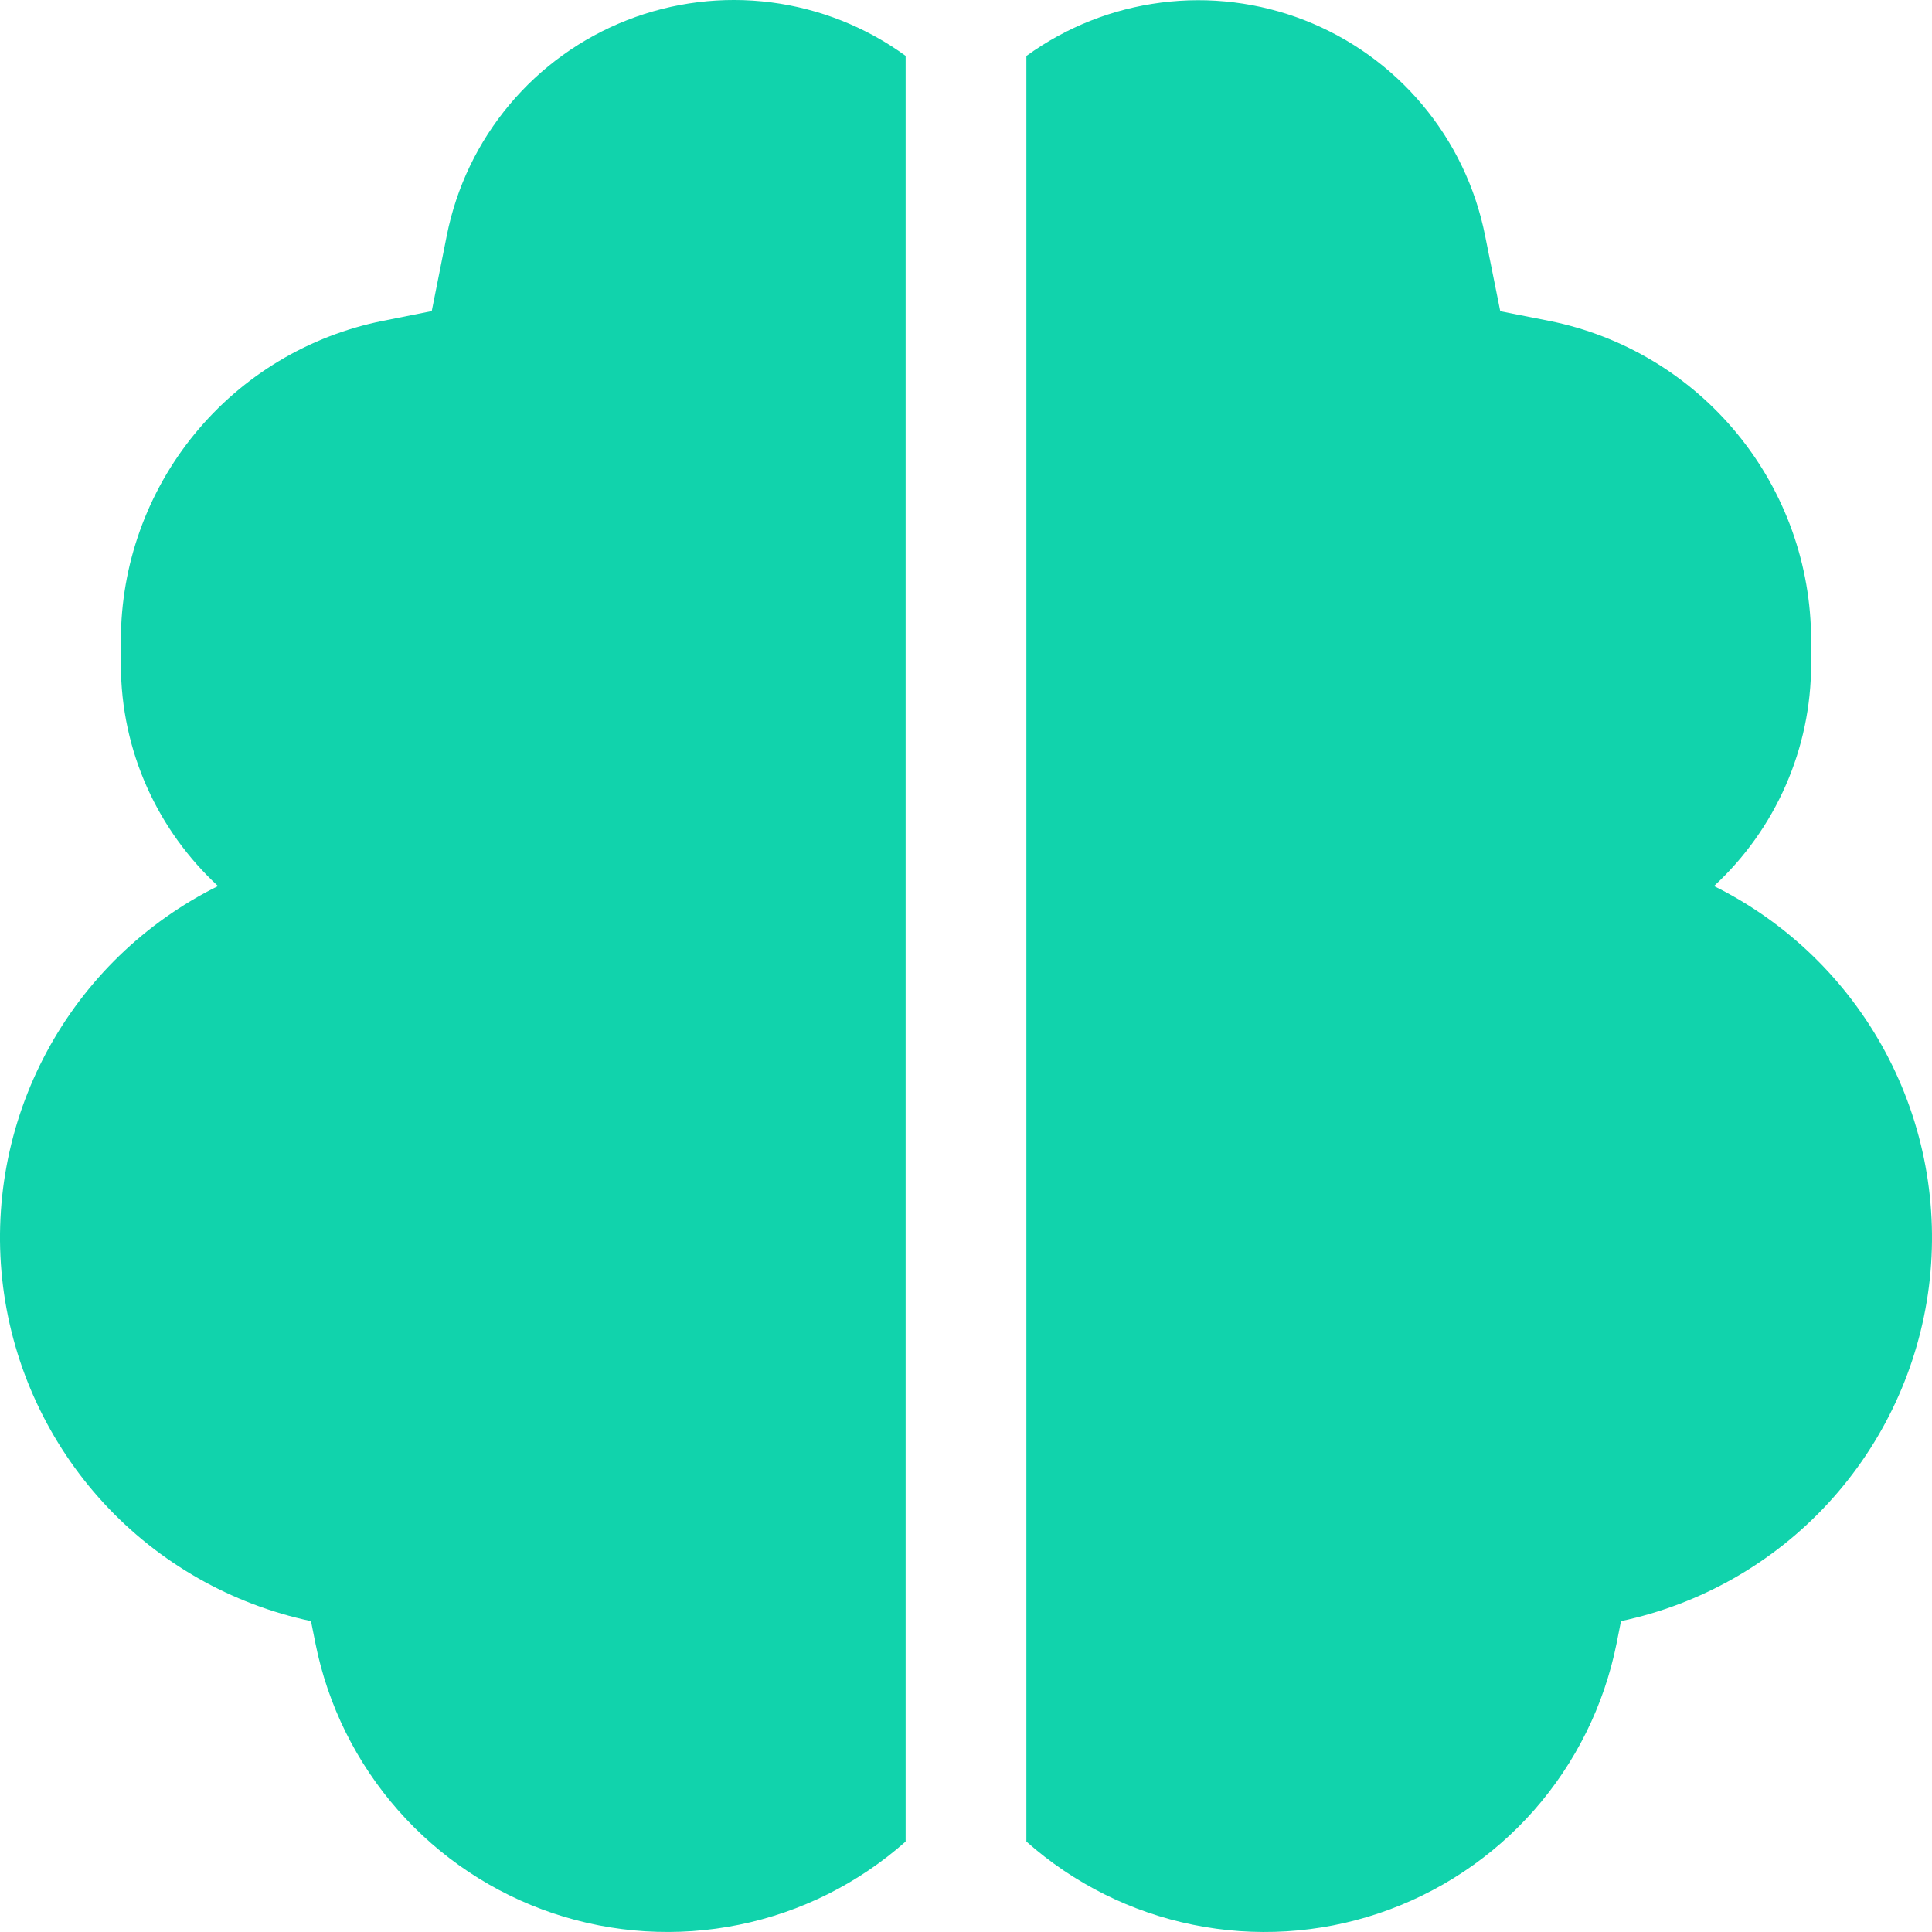 <svg width="32" height="32" viewBox="0 0 32 32" fill="none" xmlns="http://www.w3.org/2000/svg">
<path d="M17 30.502C17.782 31.196 18.734 31.672 19.759 31.88C20.783 32.089 21.845 32.024 22.836 31.691C23.828 31.358 24.714 30.77 25.406 29.986C26.097 29.201 26.569 28.248 26.775 27.223L26.849 26.851C28.169 26.571 29.369 25.888 30.283 24.895C31.197 23.902 31.779 22.649 31.949 21.311C32.118 19.972 31.866 18.614 31.228 17.425C30.59 16.236 29.598 15.275 28.389 14.676C28.896 14.208 29.301 13.64 29.578 13.007C29.855 12.375 29.998 11.692 29.998 11.002V10.606C29.998 9.359 29.566 8.15 28.775 7.186C27.984 6.221 26.884 5.56 25.661 5.315L24.849 5.155L24.597 3.899C24.438 3.102 24.081 2.358 23.559 1.736C23.037 1.113 22.367 0.632 21.611 0.336C20.854 0.04 20.035 -0.061 19.23 0.043C18.424 0.146 17.657 0.45 17 0.927V30.502ZM15 0.925C14.343 0.447 13.576 0.143 12.77 0.039C11.964 -0.064 11.145 0.037 10.388 0.333C9.631 0.629 8.961 1.11 8.439 1.733C7.917 2.356 7.56 3.1 7.401 3.897L7.151 5.153L6.339 5.315C5.116 5.56 4.016 6.221 3.225 7.186C2.435 8.15 2.002 9.359 2.002 10.606V11.002C2.002 12.454 2.622 13.762 3.611 14.676C2.402 15.275 1.41 16.236 0.772 17.425C0.134 18.614 -0.118 19.972 0.051 21.311C0.221 22.649 0.803 23.902 1.717 24.895C2.631 25.888 3.831 26.571 5.151 26.851L5.225 27.221C5.43 28.246 5.902 29.199 6.594 29.984C7.285 30.769 8.171 31.358 9.163 31.691C10.154 32.023 11.216 32.089 12.241 31.88C13.266 31.672 14.218 31.196 15 30.502V0.925Z" fill="#11D3AC"/>
</svg>
